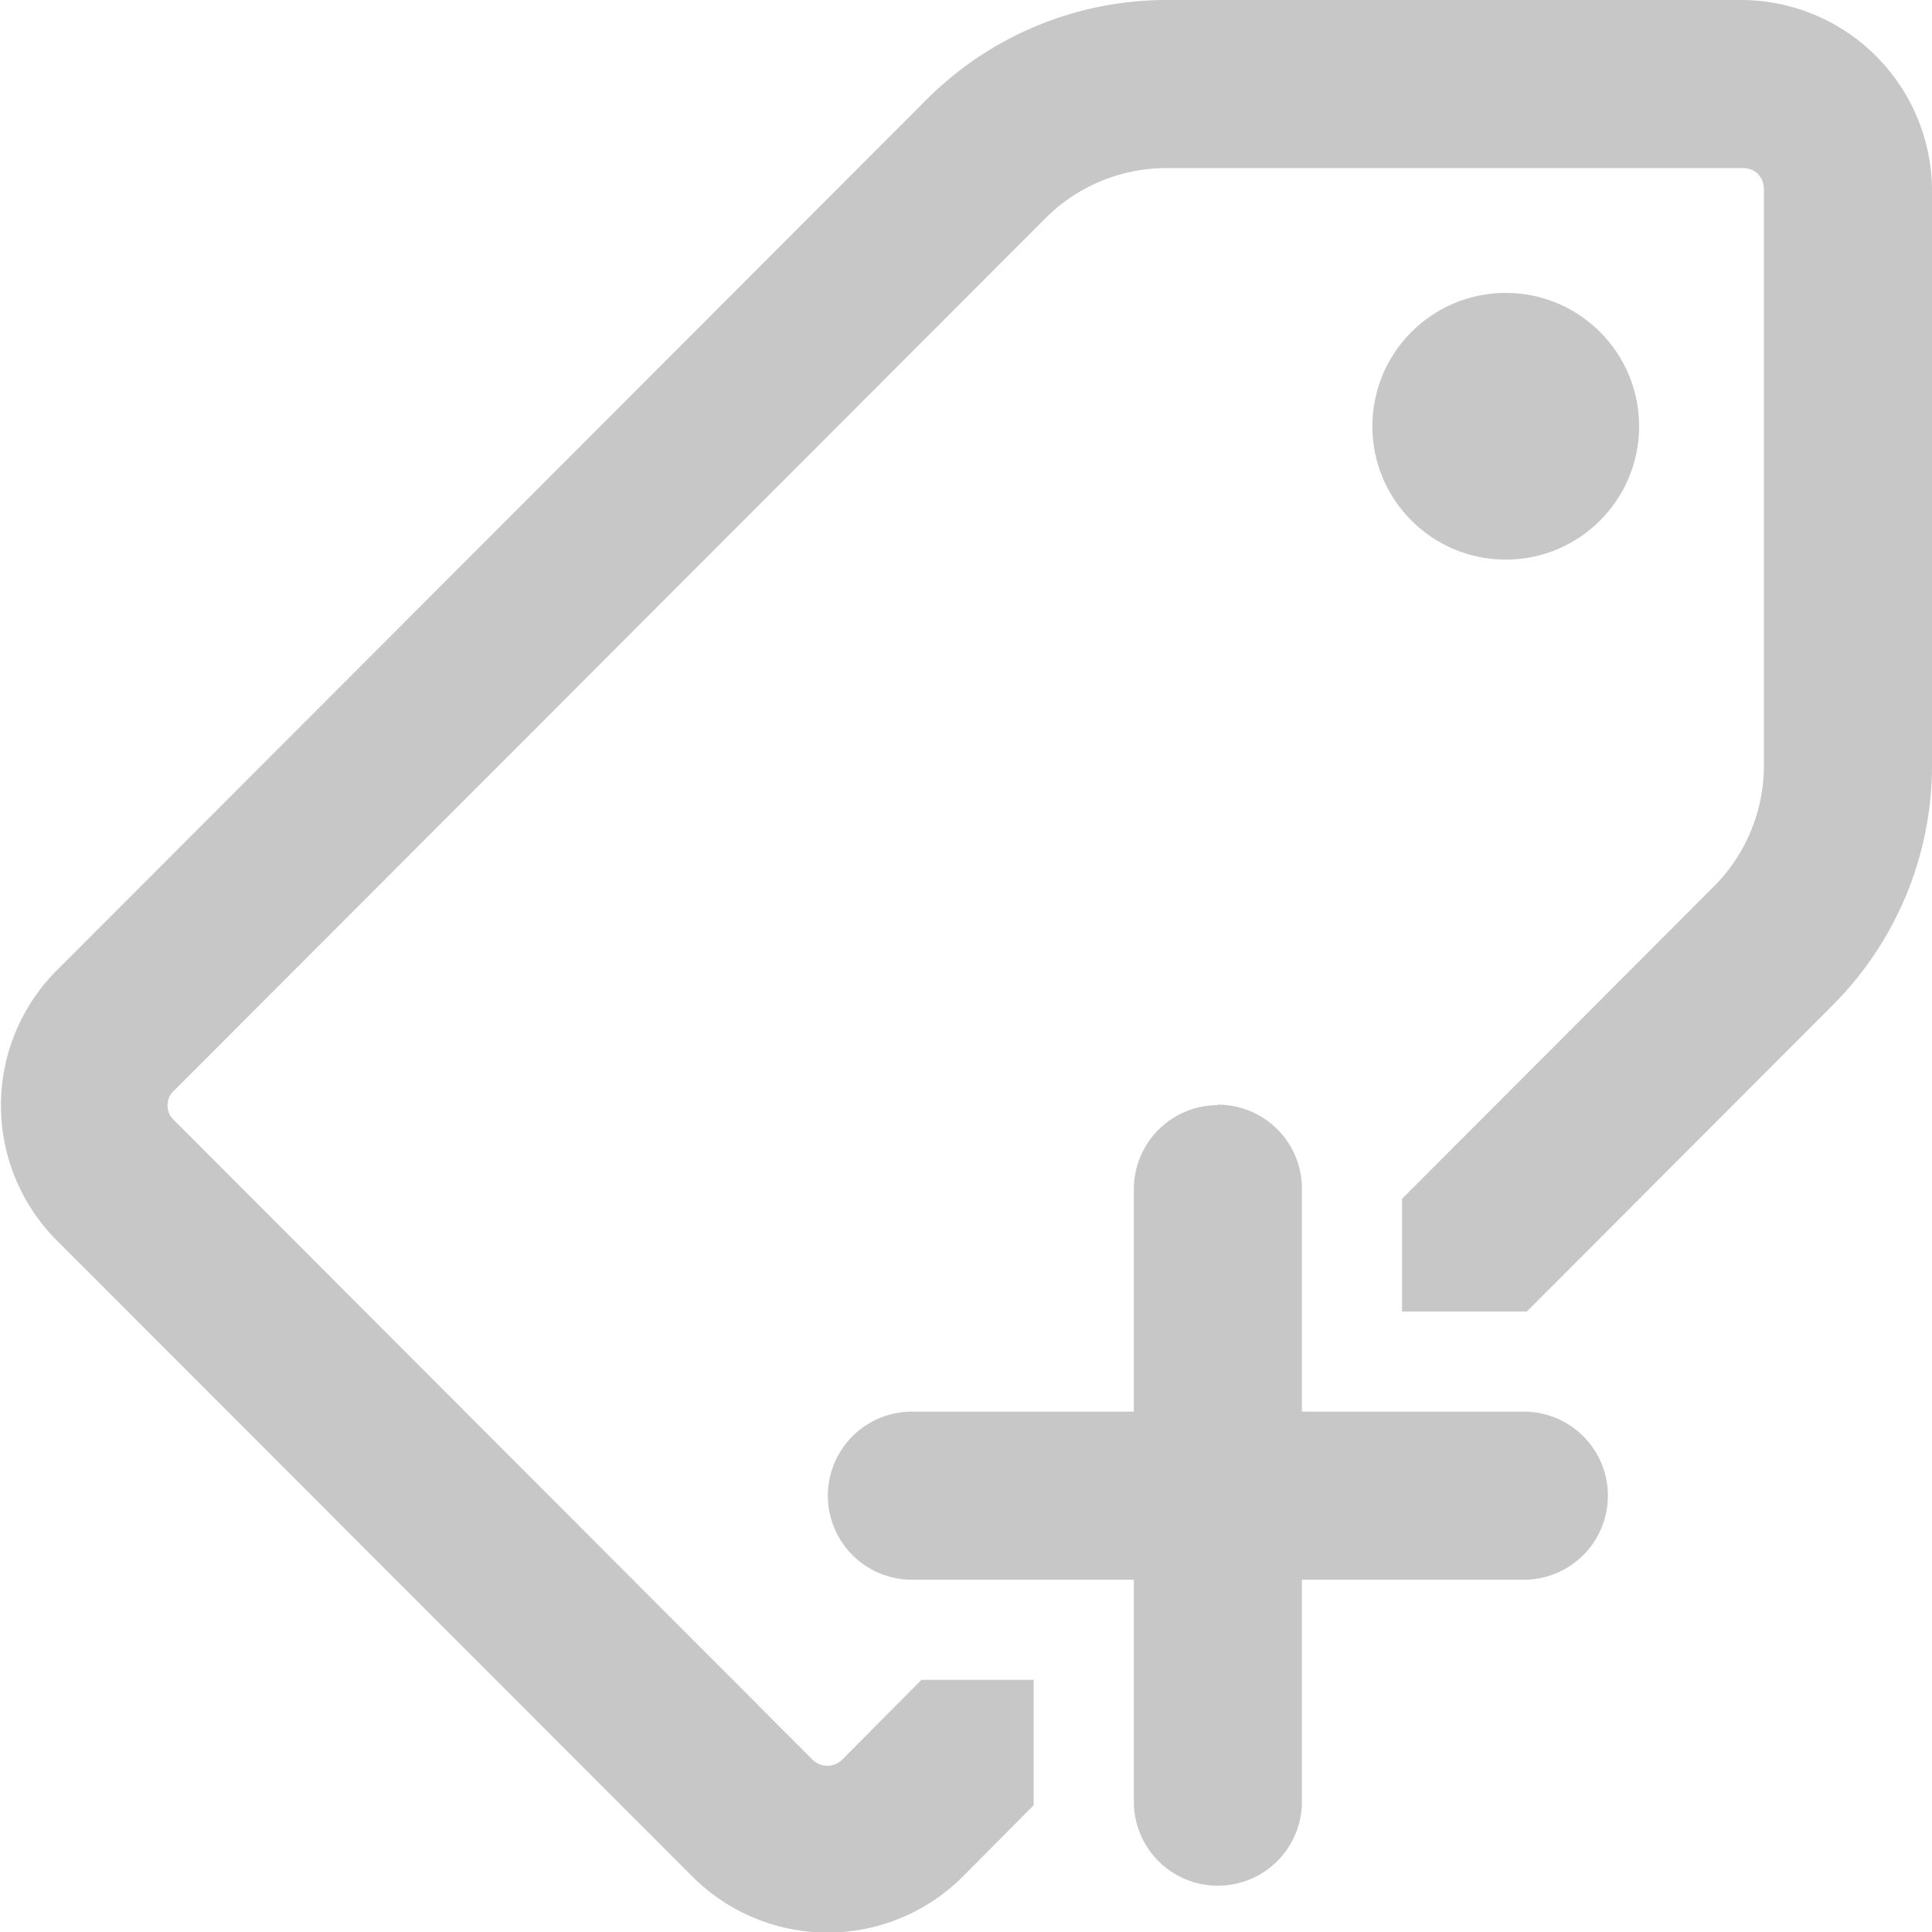 <svg xmlns="http://www.w3.org/2000/svg" width="14.511" height="14.511" viewBox="0 0 3.839 3.839"><g fill="#c7c7c7" transform="translate(-69.038 -122.492)"><path style="line-height:normal;font-variant-ligatures:normal;font-variant-position:normal;font-variant-caps:normal;font-variant-numeric:normal;font-variant-alternates:normal;font-variant-east-asian:normal;font-feature-settings:normal;font-variation-settings:normal;text-indent:0;text-align:start;text-decoration-line:none;text-decoration-style:solid;text-decoration-color:#000;text-transform:none;text-orientation:mixed;white-space:normal;shape-padding:0;shape-margin:0;inline-size:0;isolation:auto;mix-blend-mode:normal;solid-color:#000;solid-opacity:1" d="M71.356 122.492a.674.674 0 00-.477.198l-1.73 1.732a.38.38 0 000 .533l1.267 1.268a.38.38 0 00.533 0l.143-.144v-.249h-.223l-.156.157a.042.042 0 01-.062 0l-1.266-1.268a.04.04 0 010-.061l1.73-1.732a.34.34 0 01.24-.1H72.5c.026 0 .043.017.043.043v1.145a.34.34 0 01-.1.24l-.619.62v.224h.248l.607-.608a.674.674 0 00.198-.476v-1.145a.38.38 0 00-.377-.377h-1.144z" color="#000" font-weight="400" font-family="sans-serif" overflow="visible"/><path style="line-height:normal;font-variant-ligatures:normal;font-variant-position:normal;font-variant-caps:normal;font-variant-numeric:normal;font-variant-alternates:normal;font-variant-east-asian:normal;font-feature-settings:normal;font-variation-settings:normal;text-indent:0;text-align:start;text-decoration-line:none;text-decoration-style:solid;text-decoration-color:#000;text-transform:none;text-orientation:mixed;white-space:normal;shape-padding:0;shape-margin:0;inline-size:0;isolation:auto;mix-blend-mode:normal;solid-color:#000;solid-opacity:1" d="M71.457 124.688a.167.167 0 00-.166.167v.442h-.441a.167.167 0 100 .334h.441v.441a.167.167 0 10.334 0v-.441h.441a.167.167 0 100-.334h-.441v-.442a.167.167 0 00-.168-.168z" color="#000" font-weight="400" font-family="sans-serif" overflow="visible" paint-order="stroke markers fill"/><circle cx="72.03" cy="123.339" r=".265" paint-order="stroke markers fill"/></g></svg>